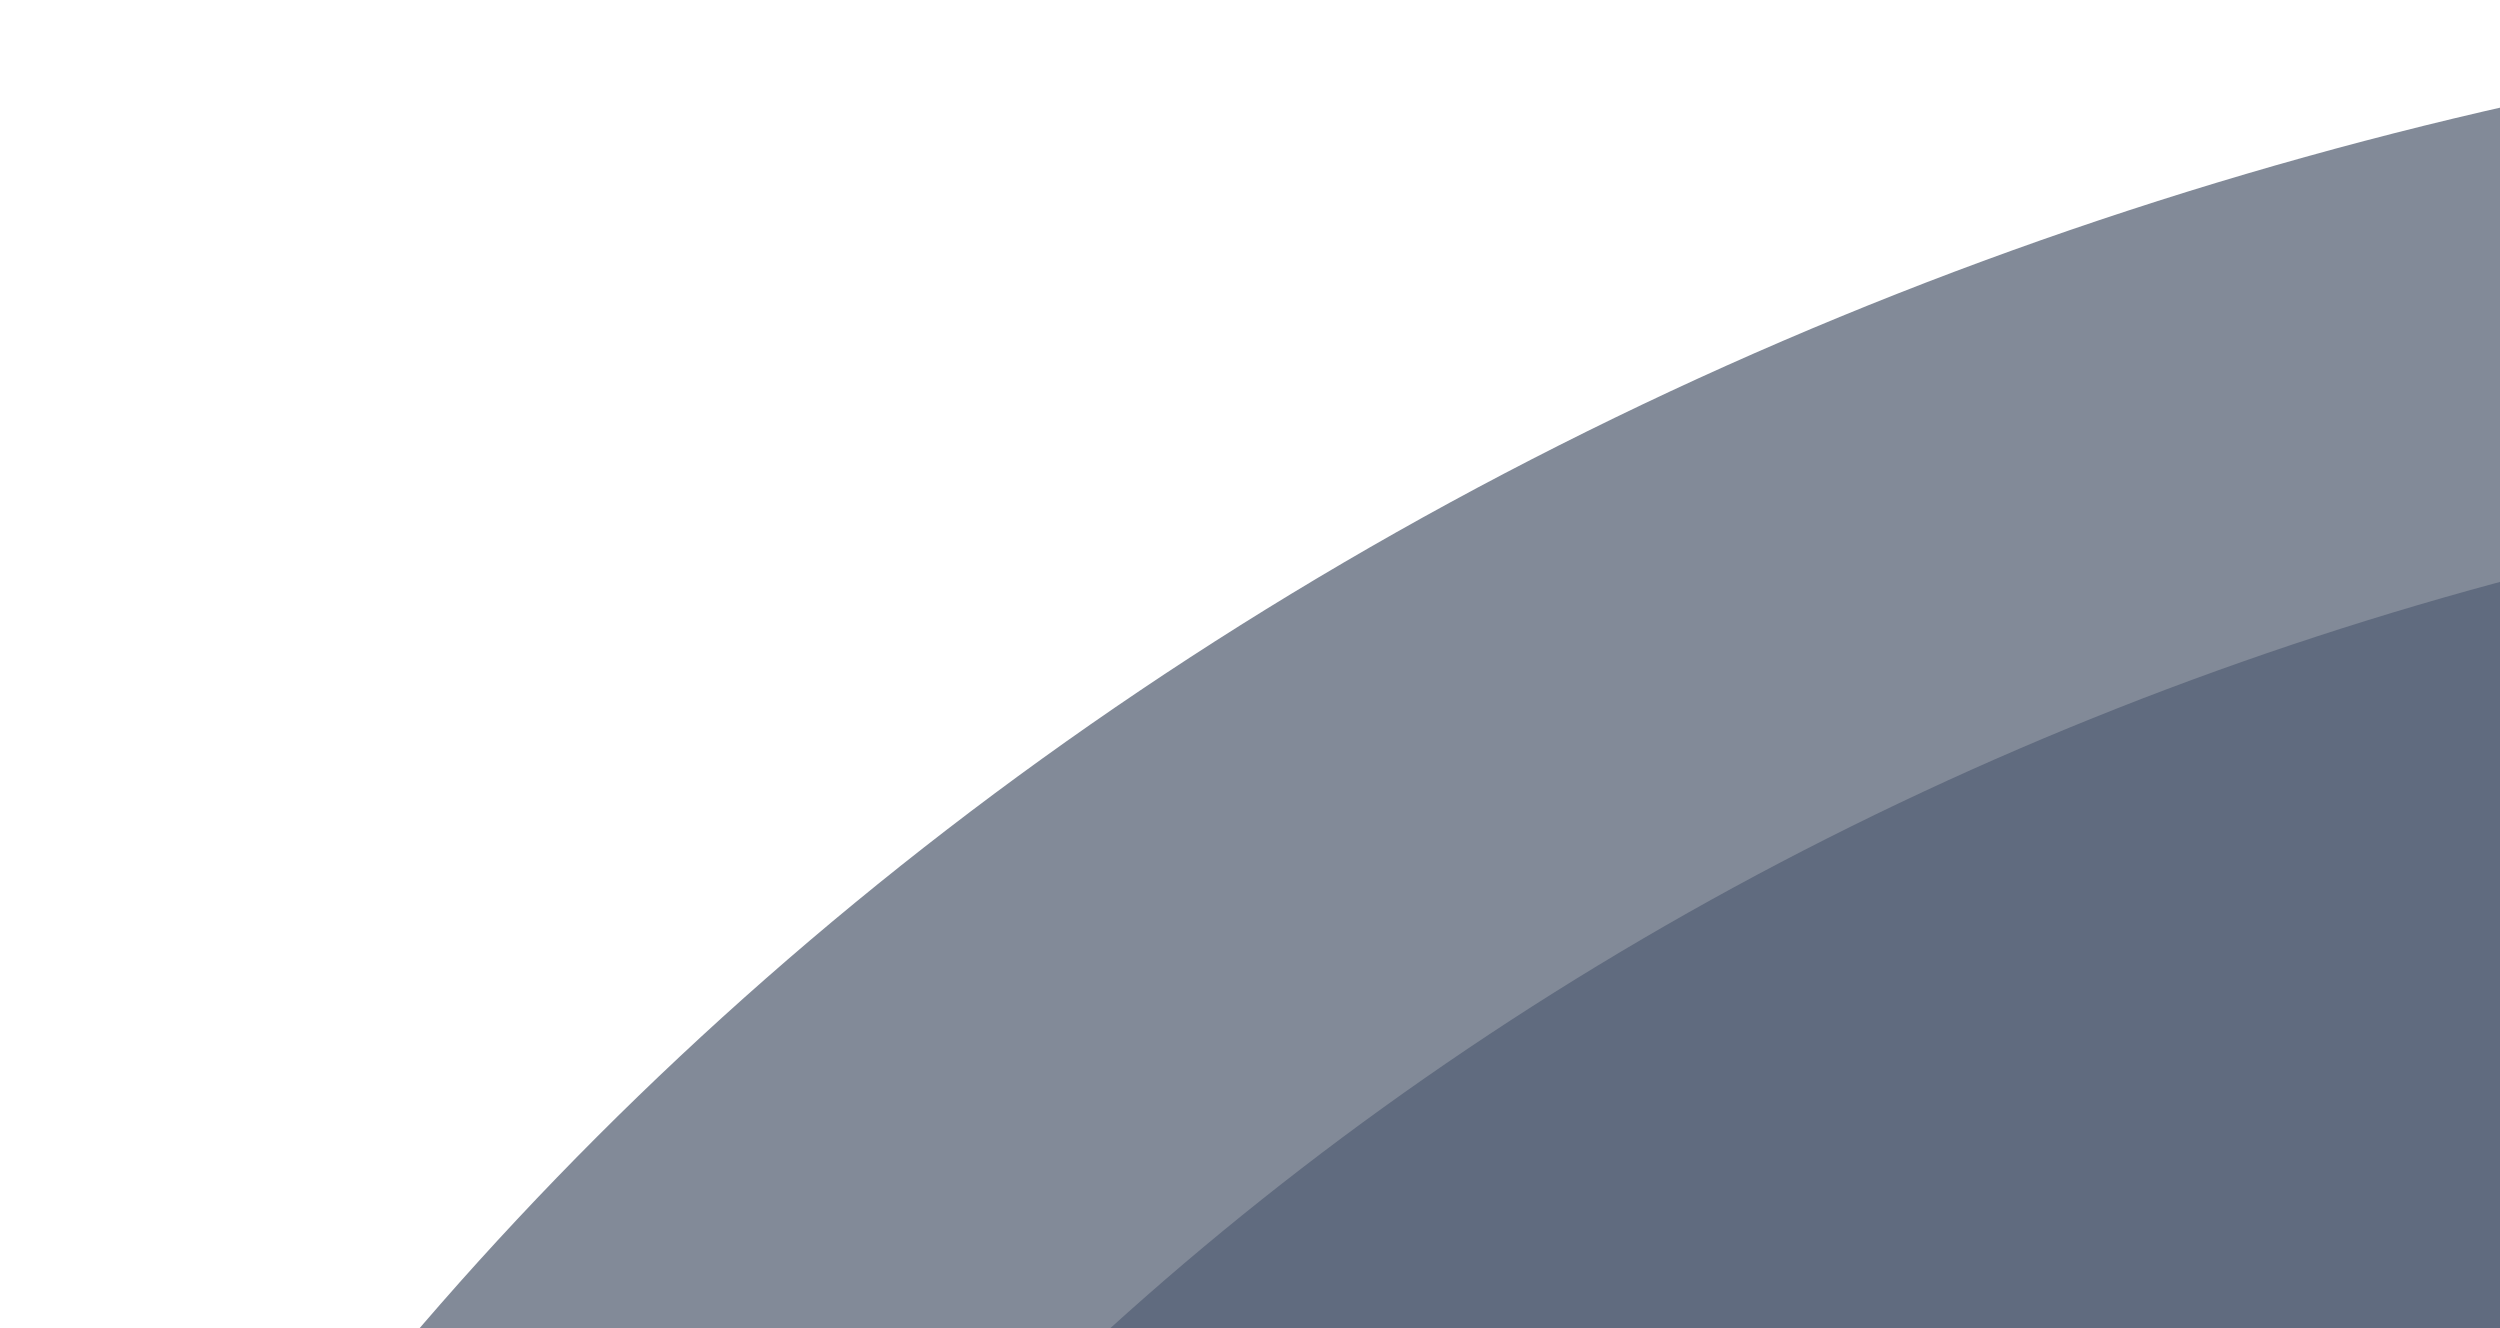 <svg width="702" height="373" viewBox="0 0 702 373" fill="none" xmlns="http://www.w3.org/2000/svg">
	<ellipse cx="971.624" cy="933.322" rx="1067.64" ry="933.322" fill="#071632" fill-opacity="0.5"/>
	<ellipse cx="971.599" cy="929.183" rx="916.732" ry="801.183" fill="#112345" fill-opacity="0.3"/>
</svg>
